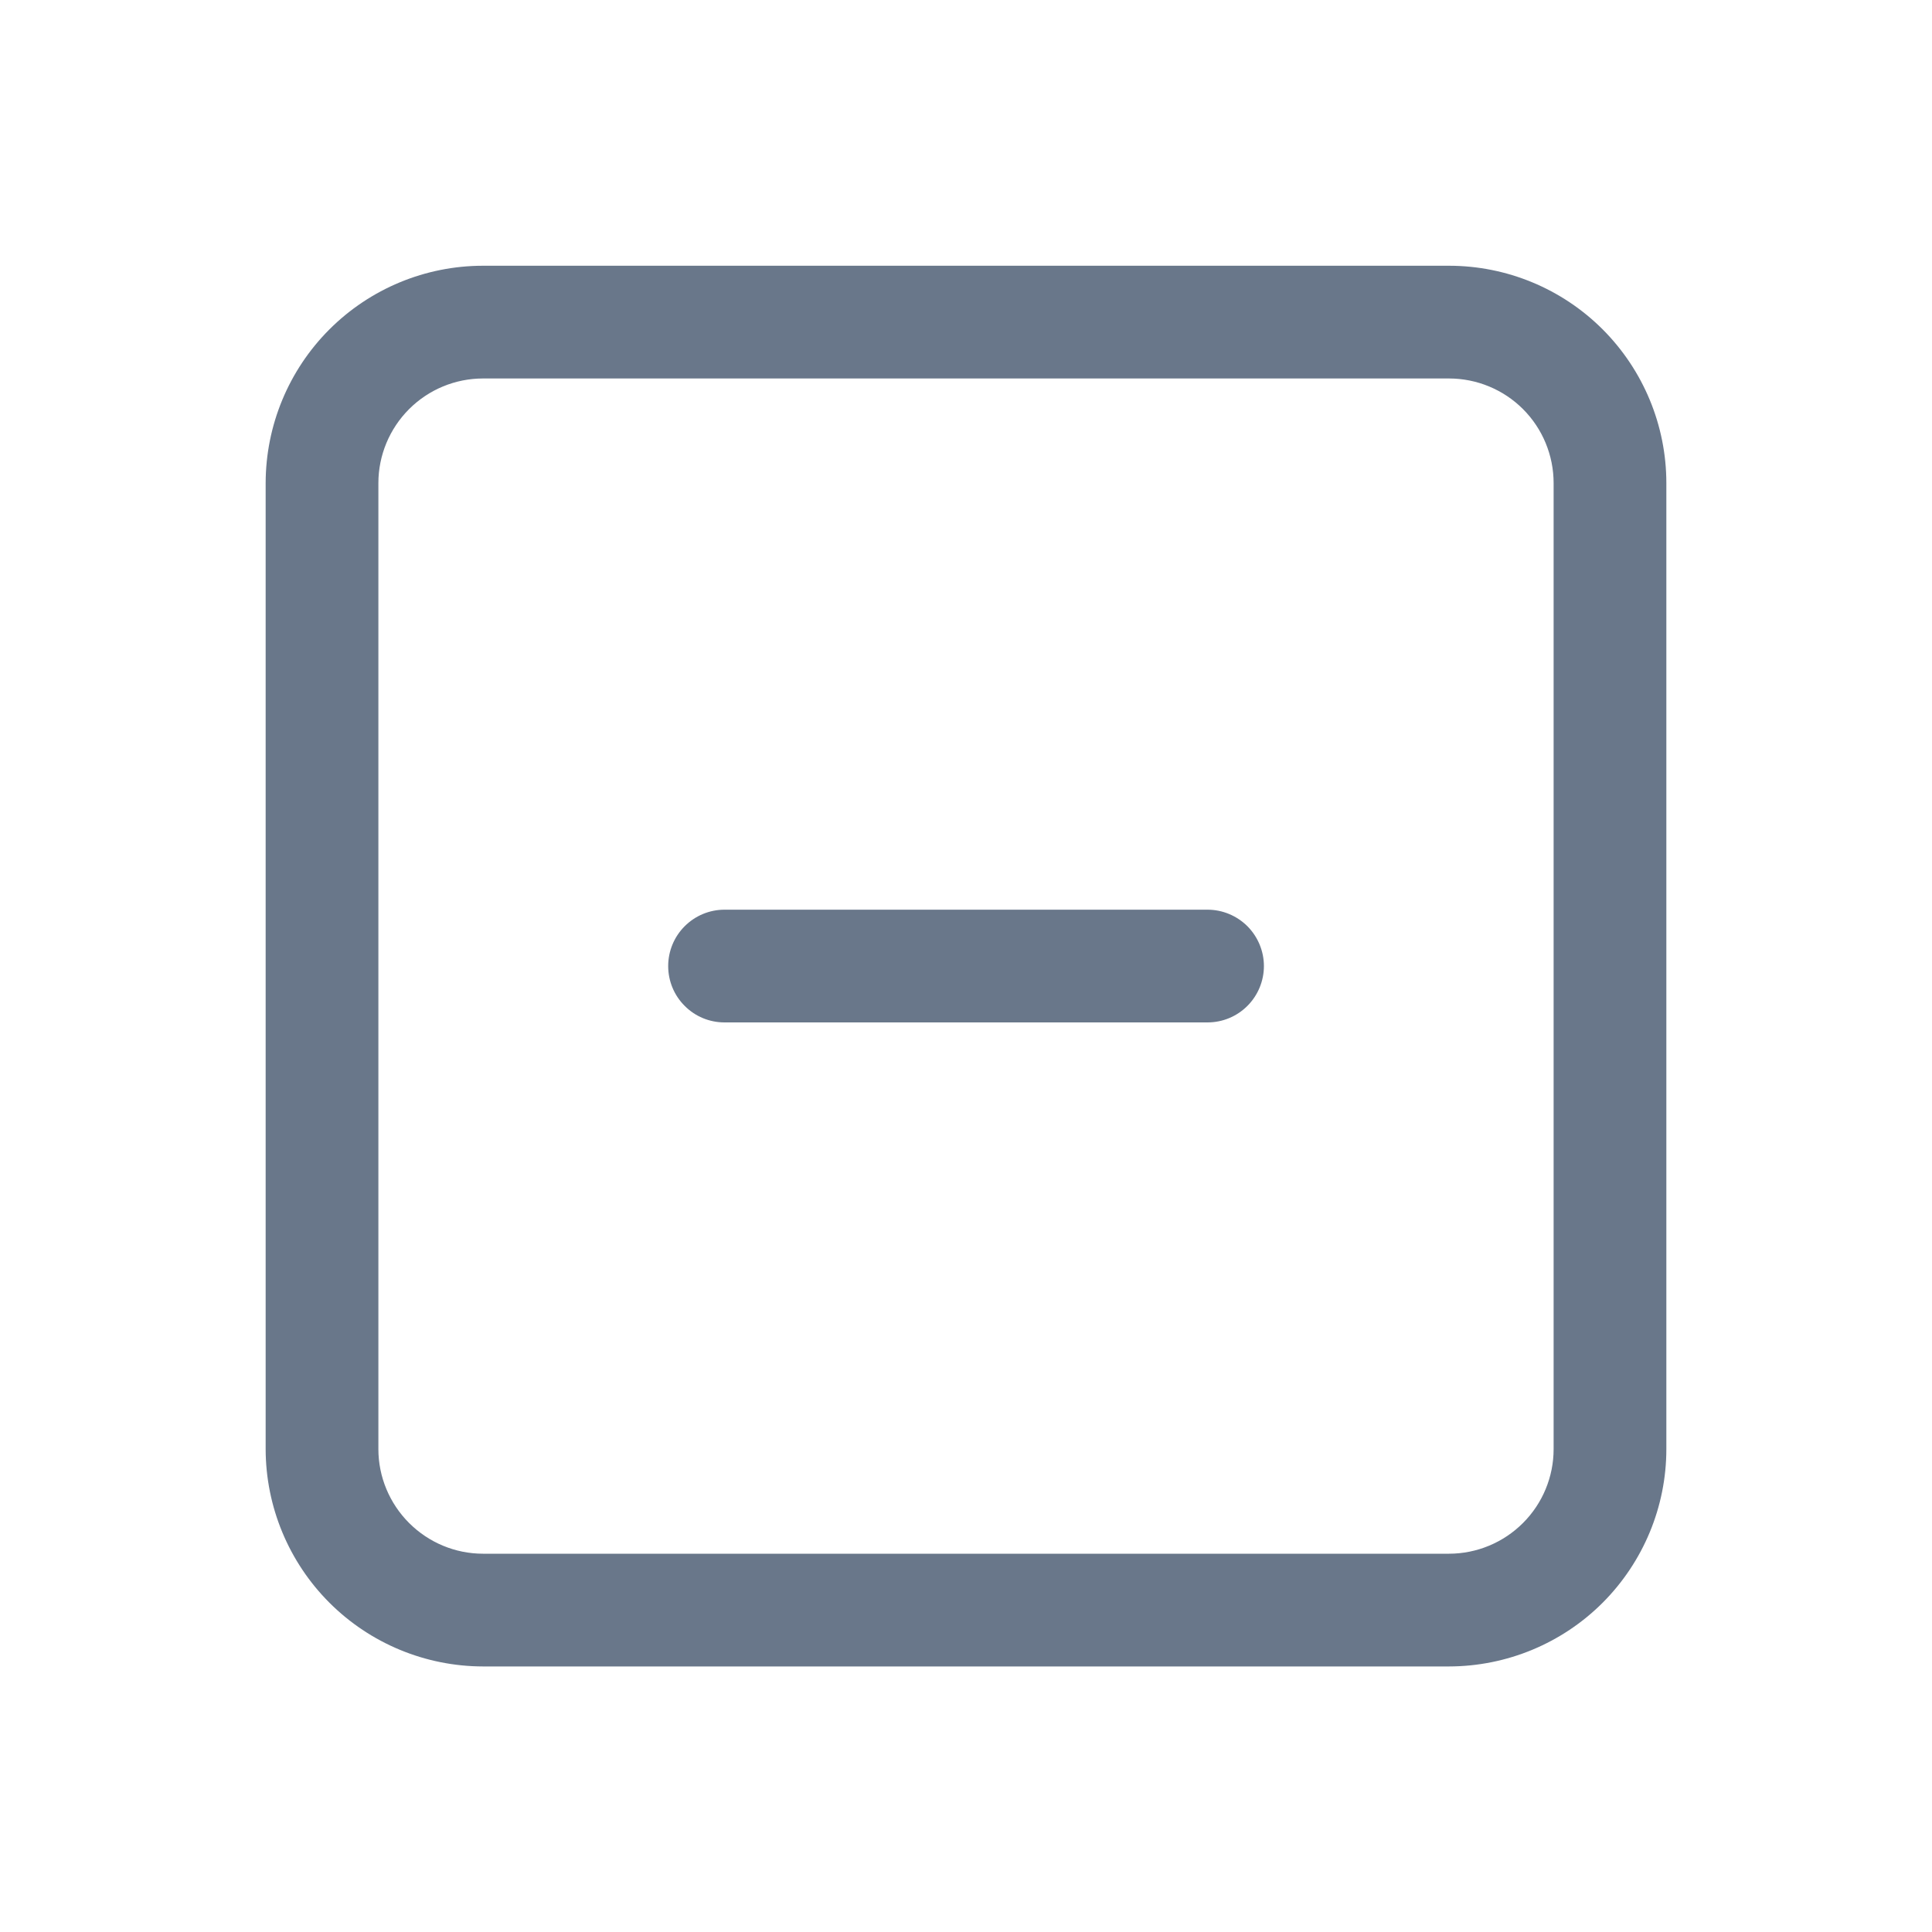 <svg width="20" height="20" viewBox="0 0 20 20" fill="none" xmlns="http://www.w3.org/2000/svg">
<path d="M15 17.251H5C4.404 17.25 3.832 17.013 3.41 16.591C2.988 16.169 2.751 15.597 2.75 15.001V5.001C2.751 4.404 2.988 3.832 3.41 3.41C3.832 2.988 4.404 2.751 5 2.751H15C15.597 2.751 16.169 2.988 16.591 3.41C17.012 3.832 17.25 4.404 17.25 5.001V15.001C17.25 15.597 17.012 16.169 16.591 16.591C16.169 17.013 15.597 17.25 15 17.251ZM5 3.918C4.713 3.918 4.438 4.032 4.235 4.235C4.032 4.438 3.917 4.714 3.917 5.001V15.001C3.917 15.288 4.032 15.563 4.235 15.766C4.438 15.969 4.713 16.084 5 16.084H15C15.287 16.084 15.563 15.969 15.766 15.766C15.969 15.563 16.083 15.288 16.083 15.001V5.001C16.083 4.714 15.969 4.438 15.766 4.235C15.563 4.032 15.287 3.918 15 3.918H5Z" fill="#69778A"/>
<path d="M12.5 10.584H7.5C7.345 10.584 7.197 10.523 7.088 10.413C6.978 10.304 6.917 10.155 6.917 10.001C6.917 9.846 6.978 9.698 7.088 9.588C7.197 9.479 7.345 9.417 7.5 9.417H12.5C12.655 9.417 12.803 9.479 12.913 9.588C13.022 9.698 13.084 9.846 13.084 10.001C13.084 10.155 13.022 10.304 12.913 10.413C12.803 10.523 12.655 10.584 12.5 10.584Z" fill="#69778A"/>
</svg>
